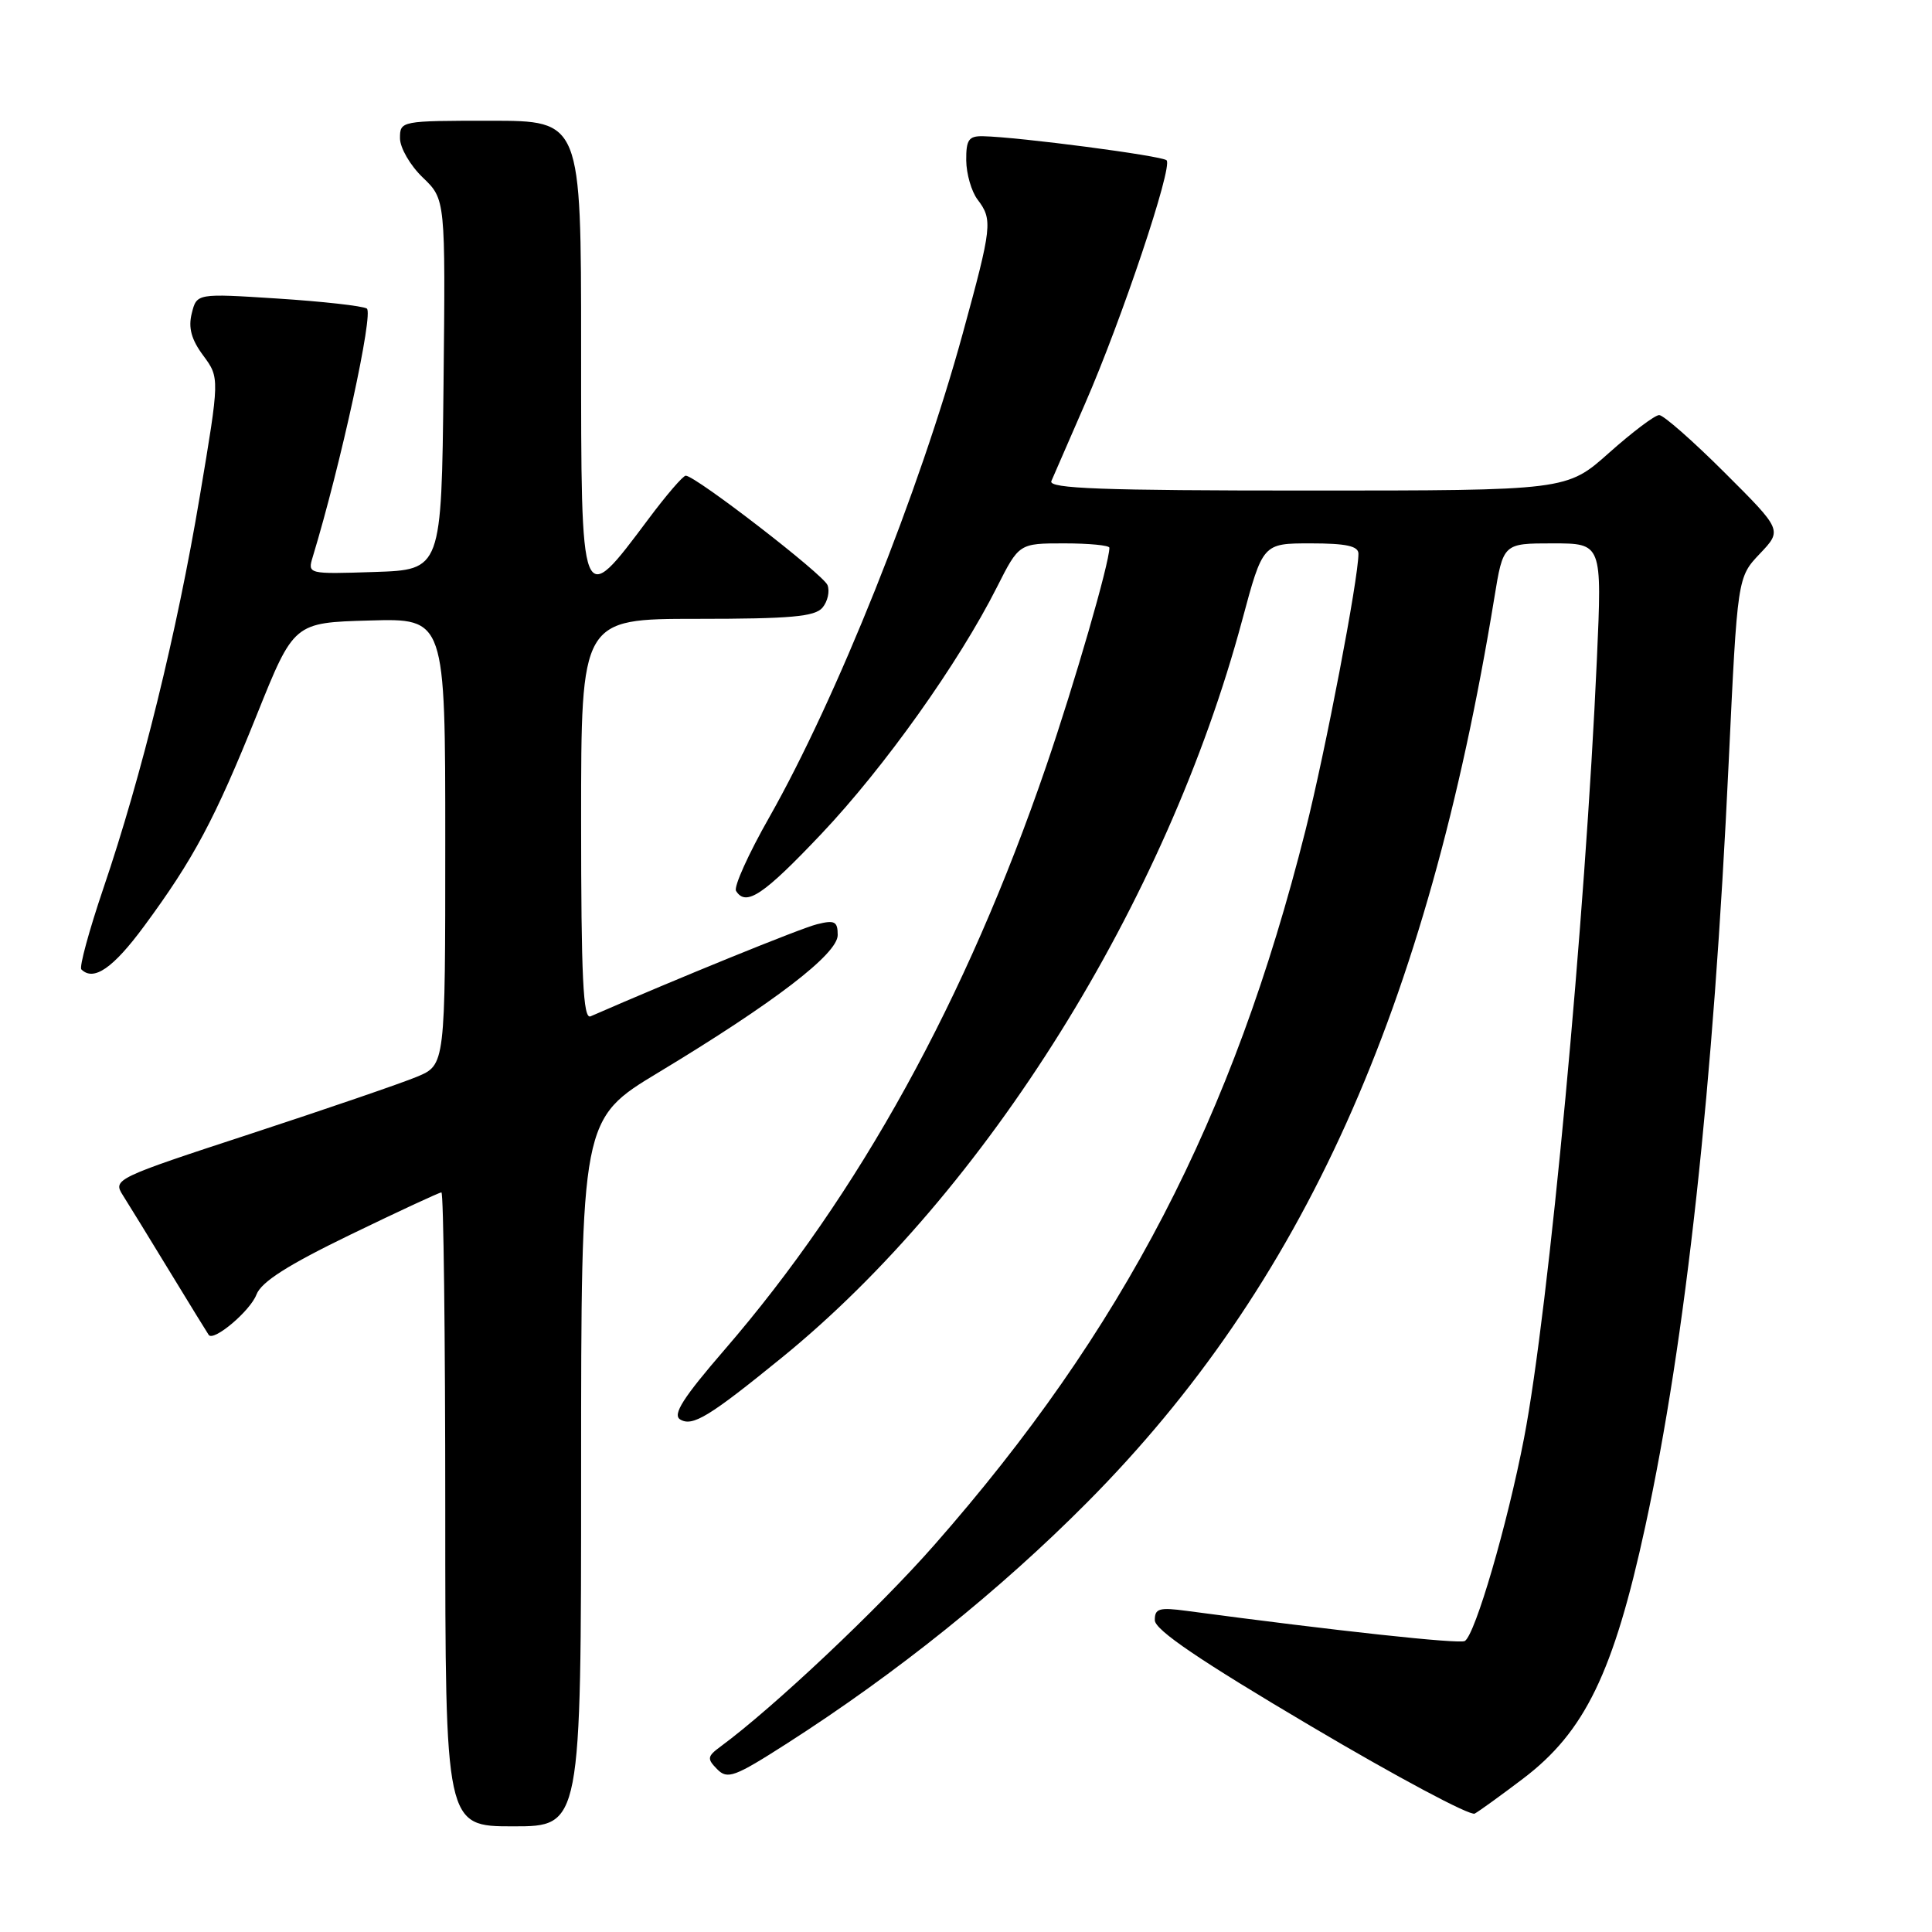 <?xml version="1.0" encoding="UTF-8" standalone="no"?>
<!DOCTYPE svg PUBLIC "-//W3C//DTD SVG 1.1//EN" "http://www.w3.org/Graphics/SVG/1.1/DTD/svg11.dtd" >
<svg xmlns="http://www.w3.org/2000/svg" xmlns:xlink="http://www.w3.org/1999/xlink" version="1.1" viewBox="0 0 256 256">
 <g >
 <path fill="currentColor"
d=" M 77.00 195.14 C 77.00 148.29 77.00 148.29 87.26 142.10 C 102.59 132.85 111.00 126.40 111.00 123.90 C 111.00 122.09 110.60 121.88 108.25 122.47 C 106.12 122.99 89.75 129.65 78.25 134.67 C 77.27 135.10 77.00 129.52 77.00 108.61 C 77.00 82.00 77.00 82.00 92.38 82.00 C 104.77 82.00 107.99 81.71 108.99 80.51 C 109.67 79.69 109.97 78.35 109.65 77.53 C 109.11 76.13 92.23 63.09 90.87 63.03 C 90.52 63.01 88.30 65.59 85.94 68.75 C 76.91 80.81 77.00 81.05 77.00 46.00 C 77.00 16.00 77.00 16.00 65.00 16.00 C 53.13 16.00 53.00 16.02 53.00 18.31 C 53.00 19.59 54.36 21.93 56.02 23.52 C 59.03 26.41 59.03 26.41 58.77 50.95 C 58.50 75.50 58.50 75.50 49.62 75.79 C 40.78 76.08 40.75 76.07 41.44 73.79 C 45.16 61.54 49.54 41.41 48.60 40.88 C 48.00 40.53 42.68 39.94 36.79 39.56 C 26.07 38.87 26.07 38.87 25.41 41.52 C 24.93 43.42 25.35 44.99 26.93 47.11 C 29.11 50.07 29.11 50.07 26.47 65.78 C 23.47 83.69 18.76 102.83 13.70 117.70 C 11.80 123.31 10.48 128.15 10.78 128.45 C 12.41 130.07 14.98 128.30 19.09 122.73 C 25.66 113.82 28.47 108.55 34.03 94.72 C 38.94 82.50 38.94 82.50 48.97 82.22 C 59.00 81.93 59.00 81.93 59.00 111.52 C 59.00 141.10 59.00 141.10 55.26 142.67 C 53.20 143.53 43.28 146.93 33.22 150.23 C 15.29 156.10 14.94 156.27 16.27 158.36 C 17.02 159.54 19.82 164.10 22.50 168.50 C 25.18 172.90 27.50 176.67 27.66 176.89 C 28.32 177.79 33.16 173.70 33.98 171.54 C 34.63 169.85 38.12 167.63 46.43 163.60 C 52.79 160.52 58.21 158.00 58.49 158.00 C 58.77 158.00 59.00 176.90 59.00 200.00 C 59.00 242.00 59.00 242.00 68.00 242.00 C 77.00 242.00 77.00 242.00 77.00 195.14 Z  M 201.80 235.69 C 210.00 229.48 213.80 221.65 218.01 202.25 C 223.38 177.46 227.04 143.99 229.06 101.00 C 230.22 76.50 230.22 76.50 233.19 73.37 C 236.16 70.24 236.16 70.24 228.52 62.62 C 224.32 58.43 220.42 55.00 219.85 55.00 C 219.28 55.00 216.30 57.25 213.21 60.00 C 207.60 65.00 207.60 65.00 173.19 65.00 C 146.05 65.00 138.90 64.74 139.31 63.75 C 139.60 63.06 141.61 58.45 143.77 53.50 C 148.64 42.35 155.43 22.09 154.58 21.24 C 153.97 20.64 135.00 18.15 130.25 18.05 C 128.36 18.01 128.01 18.52 128.03 21.25 C 128.05 23.04 128.72 25.37 129.53 26.44 C 131.56 29.12 131.46 29.98 127.56 44.22 C 121.83 65.13 110.86 92.54 101.93 108.30 C 99.18 113.13 97.20 117.52 97.53 118.05 C 98.84 120.16 101.14 118.62 108.83 110.50 C 117.19 101.67 127.03 87.84 132.09 77.82 C 135.03 72.00 135.03 72.00 141.01 72.00 C 144.31 72.00 147.00 72.26 147.00 72.58 C 147.00 74.61 142.40 90.50 138.63 101.51 C 128.03 132.46 113.82 158.24 95.98 178.88 C 90.52 185.20 89.09 187.44 90.12 188.08 C 91.75 189.08 93.95 187.74 103.60 179.89 C 130.66 157.88 154.57 119.57 164.60 82.16 C 167.33 72.00 167.33 72.00 173.66 72.00 C 178.36 72.00 180.00 72.35 180.00 73.37 C 180.00 76.69 175.63 99.51 172.99 110.00 C 163.36 148.26 148.82 176.25 123.80 204.72 C 116.39 213.16 102.49 226.26 95.50 231.41 C 93.71 232.73 93.66 233.04 95.02 234.42 C 96.39 235.82 97.31 235.48 104.29 231.01 C 118.80 221.71 132.48 210.73 144.03 199.10 C 172.62 170.33 189.08 133.77 198.00 79.25 C 199.18 72.00 199.18 72.00 205.73 72.00 C 212.28 72.00 212.28 72.00 211.60 87.25 C 210.06 121.85 205.23 173.53 201.94 190.58 C 199.72 202.06 195.48 216.58 194.10 217.44 C 193.40 217.87 177.00 216.09 157.25 213.45 C 153.60 212.96 153.00 213.13 153.02 214.69 C 153.03 215.98 159.00 220.03 173.68 228.71 C 185.03 235.43 194.81 240.65 195.41 240.31 C 196.01 239.98 198.89 237.90 201.80 235.69 Z "/>
</g>
</svg>
